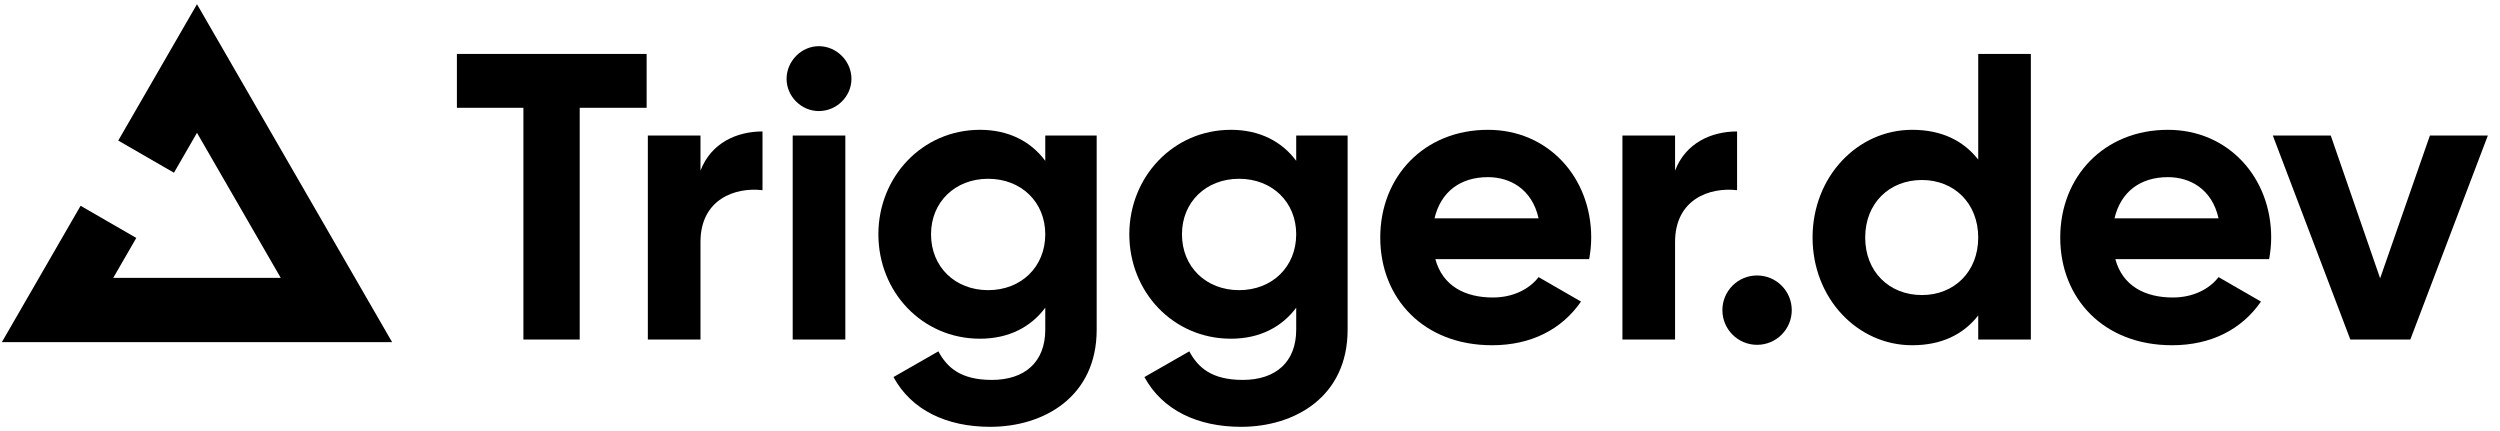 <svg width="232" height="40" viewBox="0 0 232 40" fill="none" xmlns="http://www.w3.org/2000/svg">
<path d="M60.007 5.005H41.675H42.4V10.003H48.572V31.508H53.797V10.003H60.007V5.005Z" fill="black"/>
<path d="M65.005 15.834V12.578H60.12V31.508H65.005V22.459C65.005 18.484 68.223 17.348 70.76 17.651V12.199C68.375 12.199 65.989 13.259 65.005 15.834Z" fill="black"/>
<path d="M75.986 10.306C77.652 10.306 79.015 8.943 79.015 7.315C79.015 5.687 77.652 4.286 75.986 4.286C74.358 4.286 72.994 5.687 72.994 7.315C72.994 8.943 74.358 10.306 75.986 10.306ZM73.562 31.508H78.447V12.578H73.562V31.508Z" fill="black"/>
<path d="M97.001 12.577V14.925C95.676 13.145 93.631 12.047 90.942 12.047C85.566 12.047 81.514 16.439 81.514 21.74C81.514 27.078 85.566 31.432 90.942 31.432C93.631 31.432 95.676 30.334 97.001 28.554V30.599C97.001 33.59 95.108 35.256 92.041 35.256C89.125 35.256 87.876 34.082 87.08 32.605L82.915 34.991C84.581 38.057 87.838 39.609 91.889 39.609C96.887 39.609 101.772 36.808 101.772 30.599V12.577H97.001ZM91.7 26.926C88.633 26.926 86.399 24.768 86.399 21.74C86.399 18.749 88.633 16.591 91.7 16.591C94.767 16.591 97.001 18.749 97.001 21.74C97.001 24.768 94.767 26.926 91.7 26.926Z" fill="black"/>
<path d="M120.288 12.577V14.925C118.963 13.145 116.918 12.047 114.23 12.047C108.853 12.047 104.801 16.439 104.801 21.74C104.801 27.078 108.853 31.432 114.23 31.432C116.918 31.432 118.963 30.334 120.288 28.554V30.599C120.288 33.59 118.395 35.256 115.328 35.256C112.412 35.256 111.162 34.082 110.367 32.605L106.202 34.991C107.868 38.057 111.125 39.609 115.176 39.609C120.174 39.609 125.059 36.808 125.059 30.599V12.577H120.288ZM114.987 26.926C111.92 26.926 109.686 24.768 109.686 21.74C109.686 18.749 111.92 16.591 114.987 16.591C118.054 16.591 120.288 18.749 120.288 21.74C120.288 24.768 118.054 26.926 114.987 26.926Z" fill="black"/>
<path d="M133.2 24.049H147.475C147.589 23.405 147.664 22.762 147.664 22.043C147.664 16.477 143.688 12.047 138.085 12.047C132.14 12.047 128.088 16.401 128.088 22.043C128.088 27.684 132.102 32.038 138.463 32.038C142.098 32.038 144.938 30.561 146.718 27.986L142.78 25.715C141.947 26.813 140.432 27.608 138.539 27.608C135.964 27.608 133.882 26.548 133.2 24.049ZM133.124 20.263C133.692 17.84 135.472 16.439 138.085 16.439C140.129 16.439 142.174 17.537 142.78 20.263H133.124Z" fill="black"/>
<path d="M155.446 15.834V12.578H150.561V31.508H155.446V22.459C155.446 18.484 158.664 17.348 161.201 17.651V12.199C158.816 12.199 156.43 13.259 155.446 15.834Z" fill="black"/>
<path d="M163.057 32C164.836 32 166.275 30.561 166.275 28.782C166.275 27.002 164.836 25.564 163.057 25.564C161.277 25.564 159.838 27.002 159.838 28.782C159.838 30.561 161.277 32 163.057 32Z" fill="black"/>
<path d="M183.579 5.005V14.811C182.216 13.07 180.209 12.047 177.445 12.047C172.371 12.047 168.206 16.401 168.206 22.043C168.206 27.684 172.371 32.038 177.445 32.038C180.209 32.038 182.216 31.015 183.579 29.274V31.508H188.463V5.005H183.579ZM178.354 27.381C175.325 27.381 173.09 25.223 173.09 22.043C173.09 18.862 175.325 16.704 178.354 16.704C181.345 16.704 183.579 18.862 183.579 22.043C183.579 25.223 181.345 27.381 178.354 27.381Z" fill="black"/>
<path d="M196.302 24.049H210.576C210.69 23.405 210.766 22.762 210.766 22.043C210.766 16.477 206.79 12.047 201.186 12.047C195.241 12.047 191.19 16.401 191.19 22.043C191.19 27.684 195.203 32.038 201.565 32.038C205.2 32.038 208.039 30.561 209.819 27.986L205.881 25.715C205.048 26.813 203.534 27.608 201.64 27.608C199.066 27.608 196.983 26.548 196.302 24.049ZM196.226 20.263C196.794 17.84 198.573 16.439 201.186 16.439C203.231 16.439 205.275 17.537 205.881 20.263H196.226Z" fill="black"/>
<path d="M225.495 12.577L220.876 25.828L216.294 12.577H210.917L218.111 31.508H223.678L230.872 12.577H225.495Z" fill="black"/>
<path fill-rule="evenodd" clip-rule="evenodd" d="M10.973 13.045L18.28 0.39L36.389 31.752H0.172L7.479 19.097L12.648 22.081L10.51 25.784H26.051L18.28 12.326L16.143 16.029L10.973 13.045Z" fill="black"/>
</svg>
